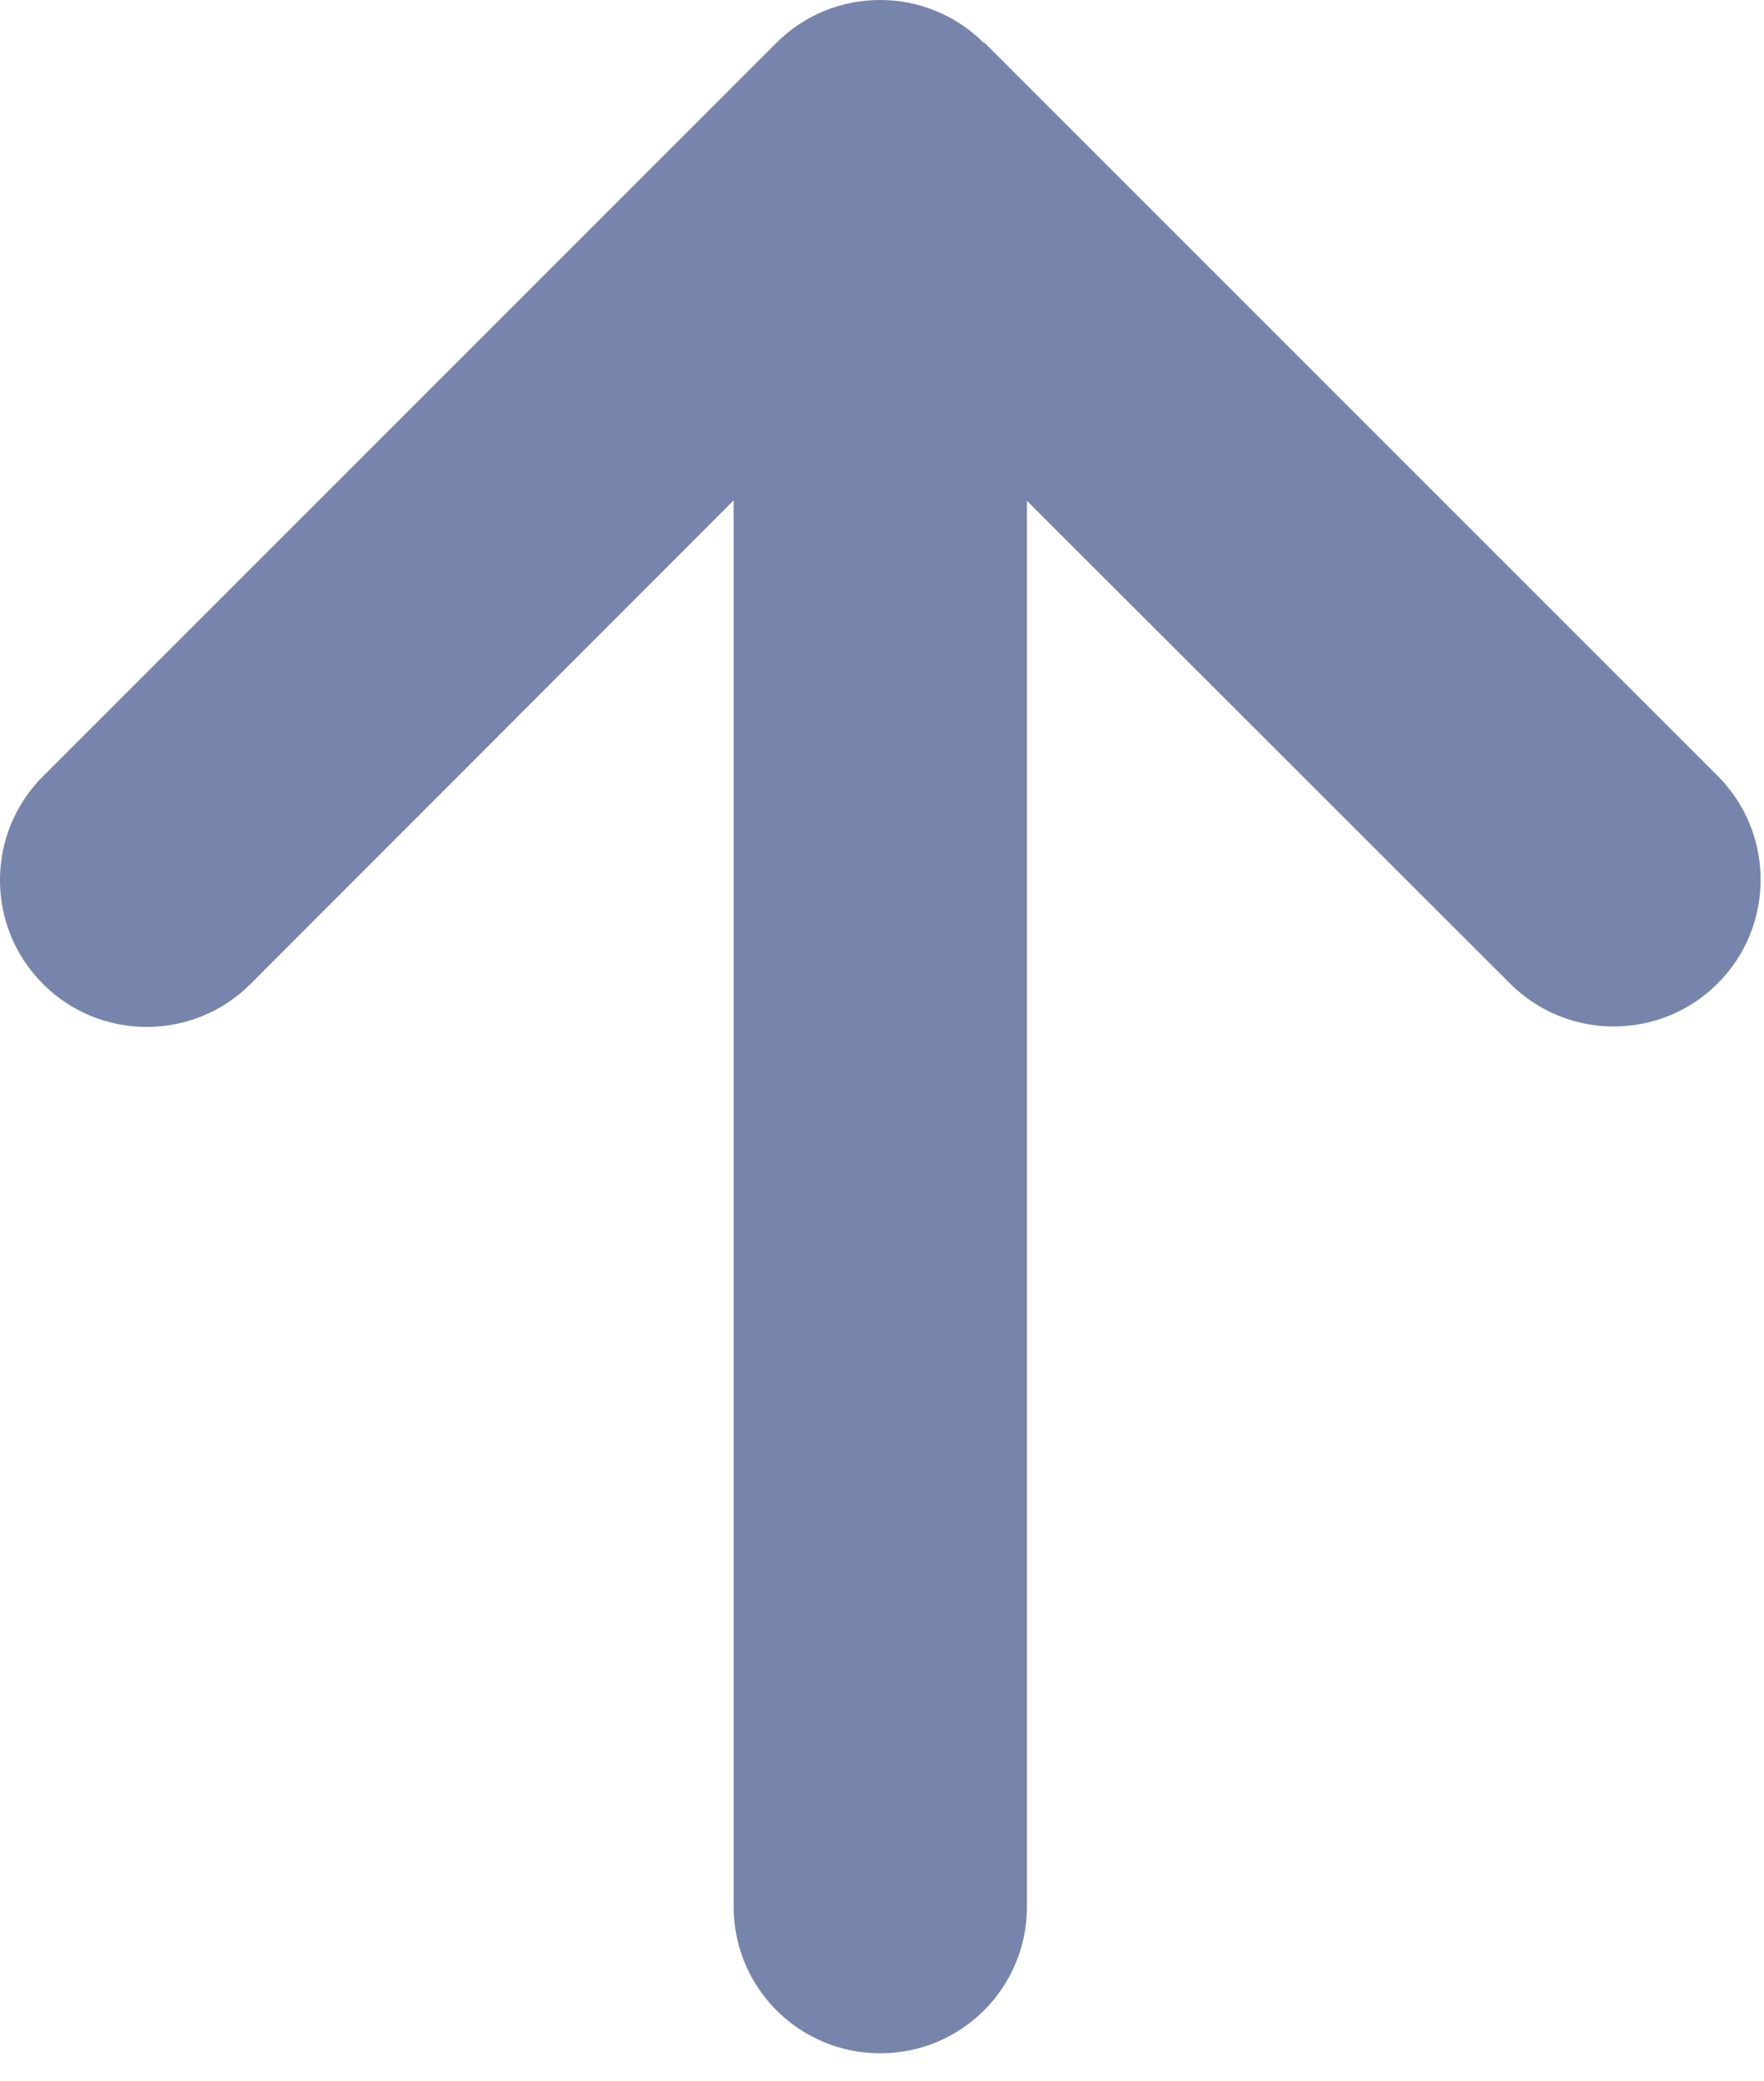 <svg width="39" height="46" viewBox="0 0 39 46" fill="none" xmlns="http://www.w3.org/2000/svg">
<path d="M21.752 0.95C20.486 -0.317 18.429 -0.317 17.162 0.95L0.95 17.162C-0.317 18.429 -0.317 20.486 0.95 21.752C2.216 23.019 4.273 23.019 5.54 21.752L16.22 11.062L16.22 42.15C16.22 43.943 17.669 45.392 19.462 45.392C21.256 45.392 22.705 43.943 22.705 42.15L22.705 11.072L33.385 21.742C34.651 23.009 36.708 23.009 37.975 21.742C39.242 20.476 39.242 18.419 37.975 17.152L21.762 0.94L21.752 0.95Z" fill="#7784AC"/>
</svg>
